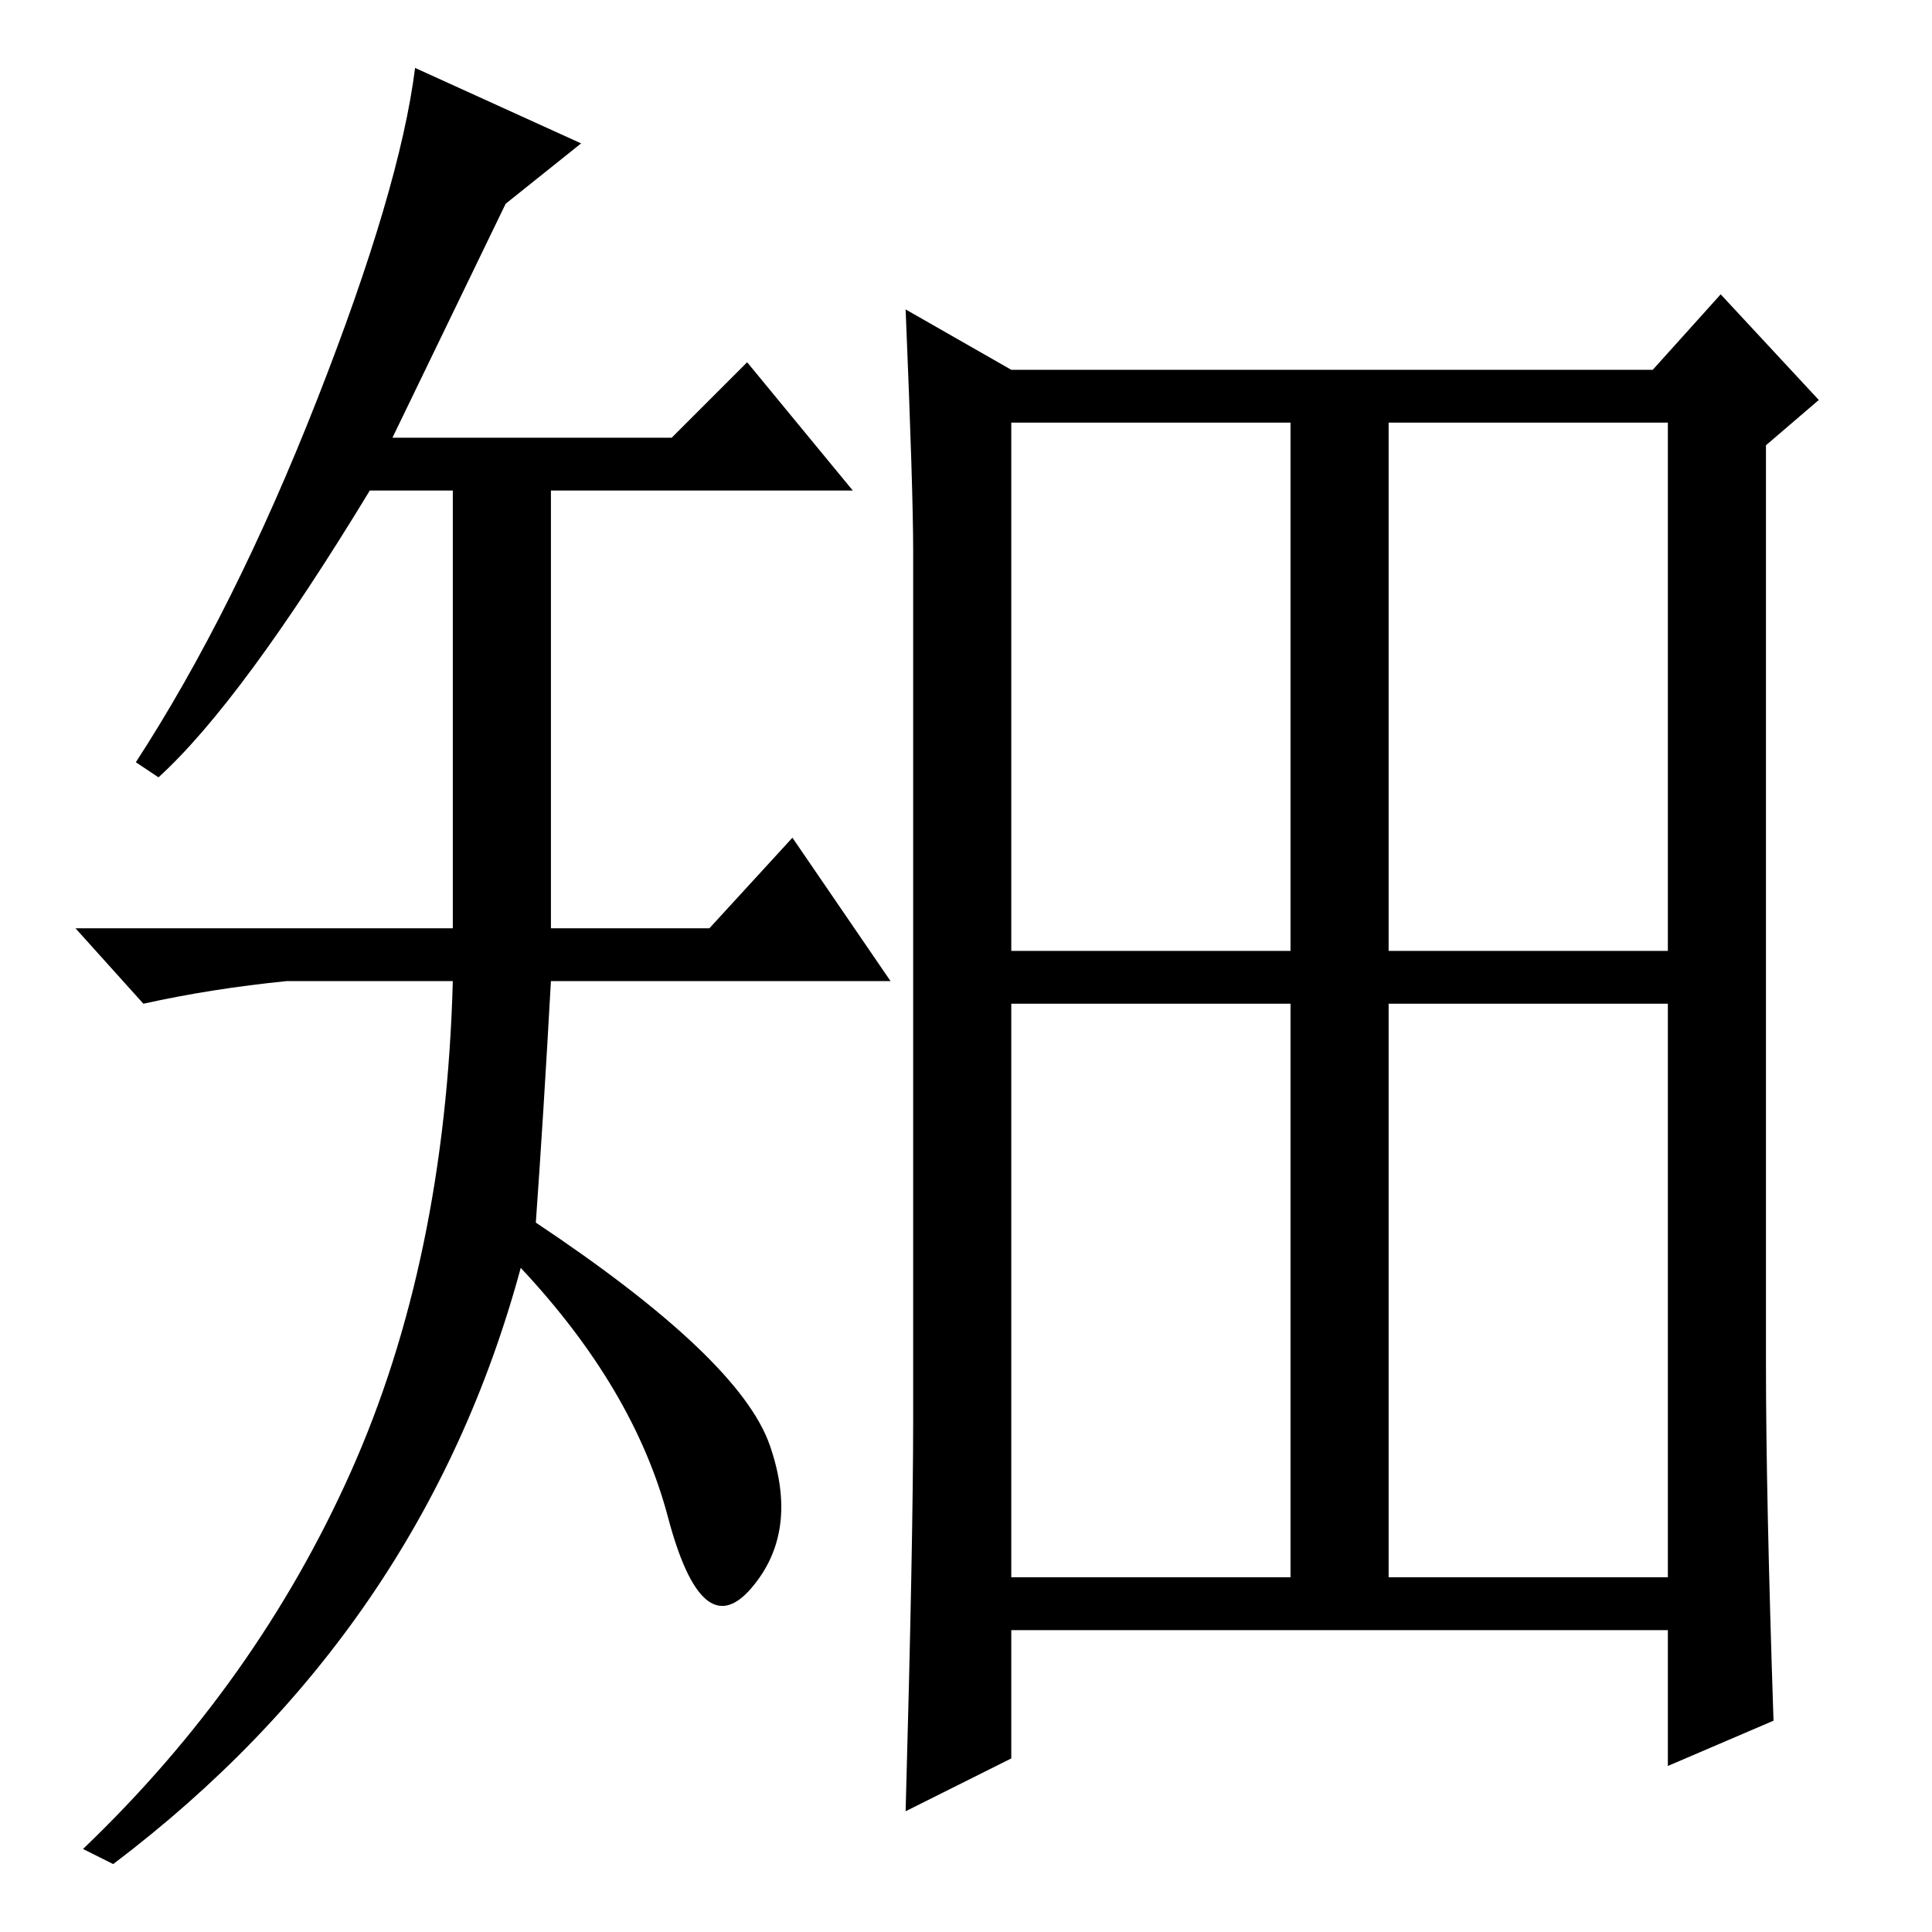 <?xml version="1.0" standalone="no"?>
<!DOCTYPE svg PUBLIC "-//W3C//DTD SVG 1.1//EN" "http://www.w3.org/Graphics/SVG/1.1/DTD/svg11.dtd" >
<svg xmlns="http://www.w3.org/2000/svg" xmlns:xlink="http://www.w3.org/1999/xlink" version="1.1" viewBox="0 -36 256 256">
  <g transform="matrix(1 0 0 -1 0 220)">
   <path fill="currentColor"
d="M67 229l-15 -31h37l10 10l14 -17h-40v-58h21l11 12l13 -19h-45q-1 -18 -2 -32q27 -18 31 -29.5t-2.5 -19t-11 9.5t-19.5 33q-13 -48 -54 -79l-4 2q23 22 35.5 50t13.5 65h-22q-10 -1 -19 -3l-9 10h50v58h-11q-17 -28 -28 -38l-3 2q13 20 24 48t13 44l22 -10zM134 130h37
v70h-37v-70zM134 47h37v76h-37v-76zM184 130h37v70h-37v-70zM184 47h37v76h-37v-76zM121 68v115q0 8 -1 32l14 -8h85l9 10l13 -14l-7 -6v-122q0 -17 1 -47l-14 -6v18h-87v-17l-14 -7q1 36 1 52z" />
  </g>

</svg>
